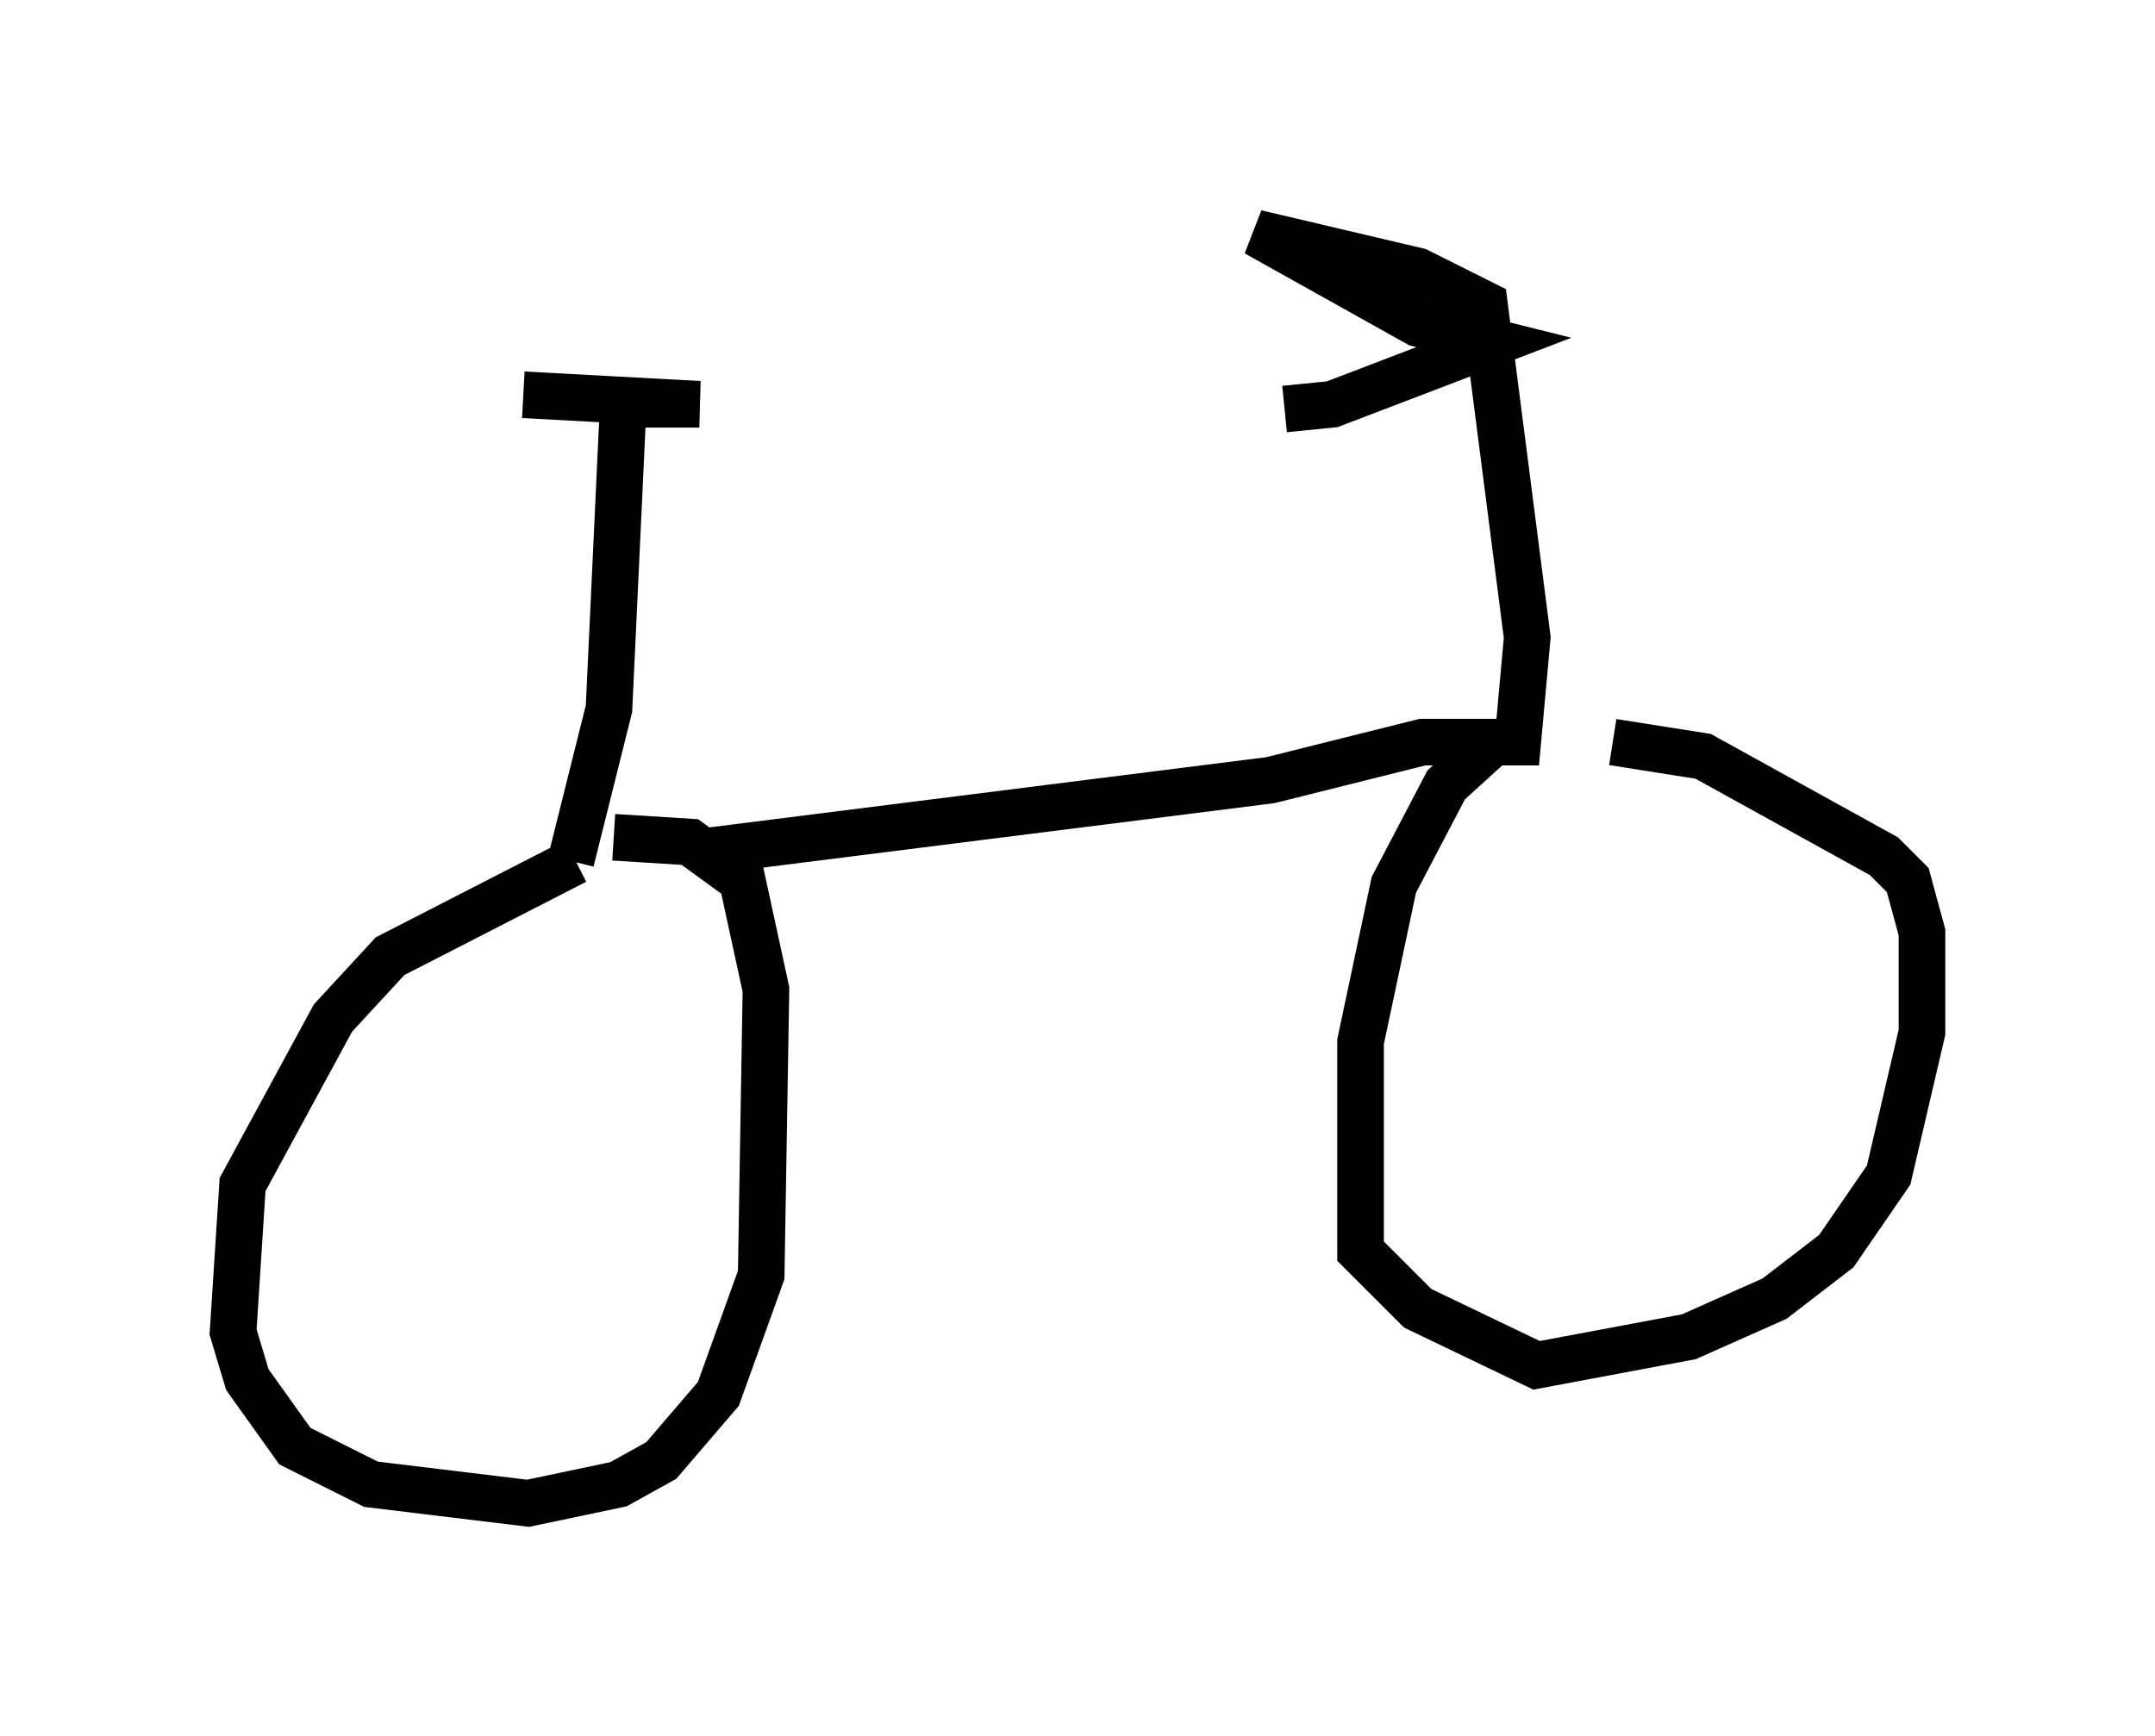 <?xml version="1.0" encoding="utf-8" ?>
<svg baseProfile="full" height="37.257" version="1.1" width="46.24" xmlns="http://www.w3.org/2000/svg" xmlns:ev="http://www.w3.org/2001/xml-events" xmlns:xlink="http://www.w3.org/1999/xlink"><defs /><rect fill="white" height="37.257" width="46.24" x="0" y="0" /><path d="M33.175, 15.821 m-1.021, 0.0 l-1.123, 1.021 -1.123, 2.144 l-0.715, 3.369 0.0, 4.492 l1.225, 1.225 2.552, 1.225 l3.267, -0.613 1.838, -0.817 l1.327, -1.021 1.123, -1.633 l0.715, -3.063 0.0, -2.144 l-0.306, -1.123 -0.51, -0.51 l-3.879, -2.144 -1.94, -0.306 m-22.254, 2.552 l-3.981, 2.042 -1.225, 1.327 l-1.94, 3.573 -0.204, 3.165 l0.306, 1.021 1.021, 1.429 l1.633, 0.817 3.369, 0.408 l1.94, -0.408 0.919, -0.51 l1.225, -1.429 0.919, -2.552 l0.102, -6.125 -0.51, -2.348 l-1.123, -0.817 -1.633, -0.102 m0.0, 0.0 m0.0, 0.0 l0.0, 0.0 m1.94, 0.306 l12.148, -1.531 3.267, -0.817 l2.042, 0.0 0.204, -2.246 l-0.919, -7.146 -1.429, -0.715 l-3.471, -0.817 3.471, 1.94 l1.633, 0.408 -3.471, 1.327 l-1.021, 0.102 m-15.313, 9.698 l0.817, -3.267 0.306, -6.533 l1.633, 0.0 -3.777, -0.204 " fill="none" stroke="black" stroke-width="1" /></svg>